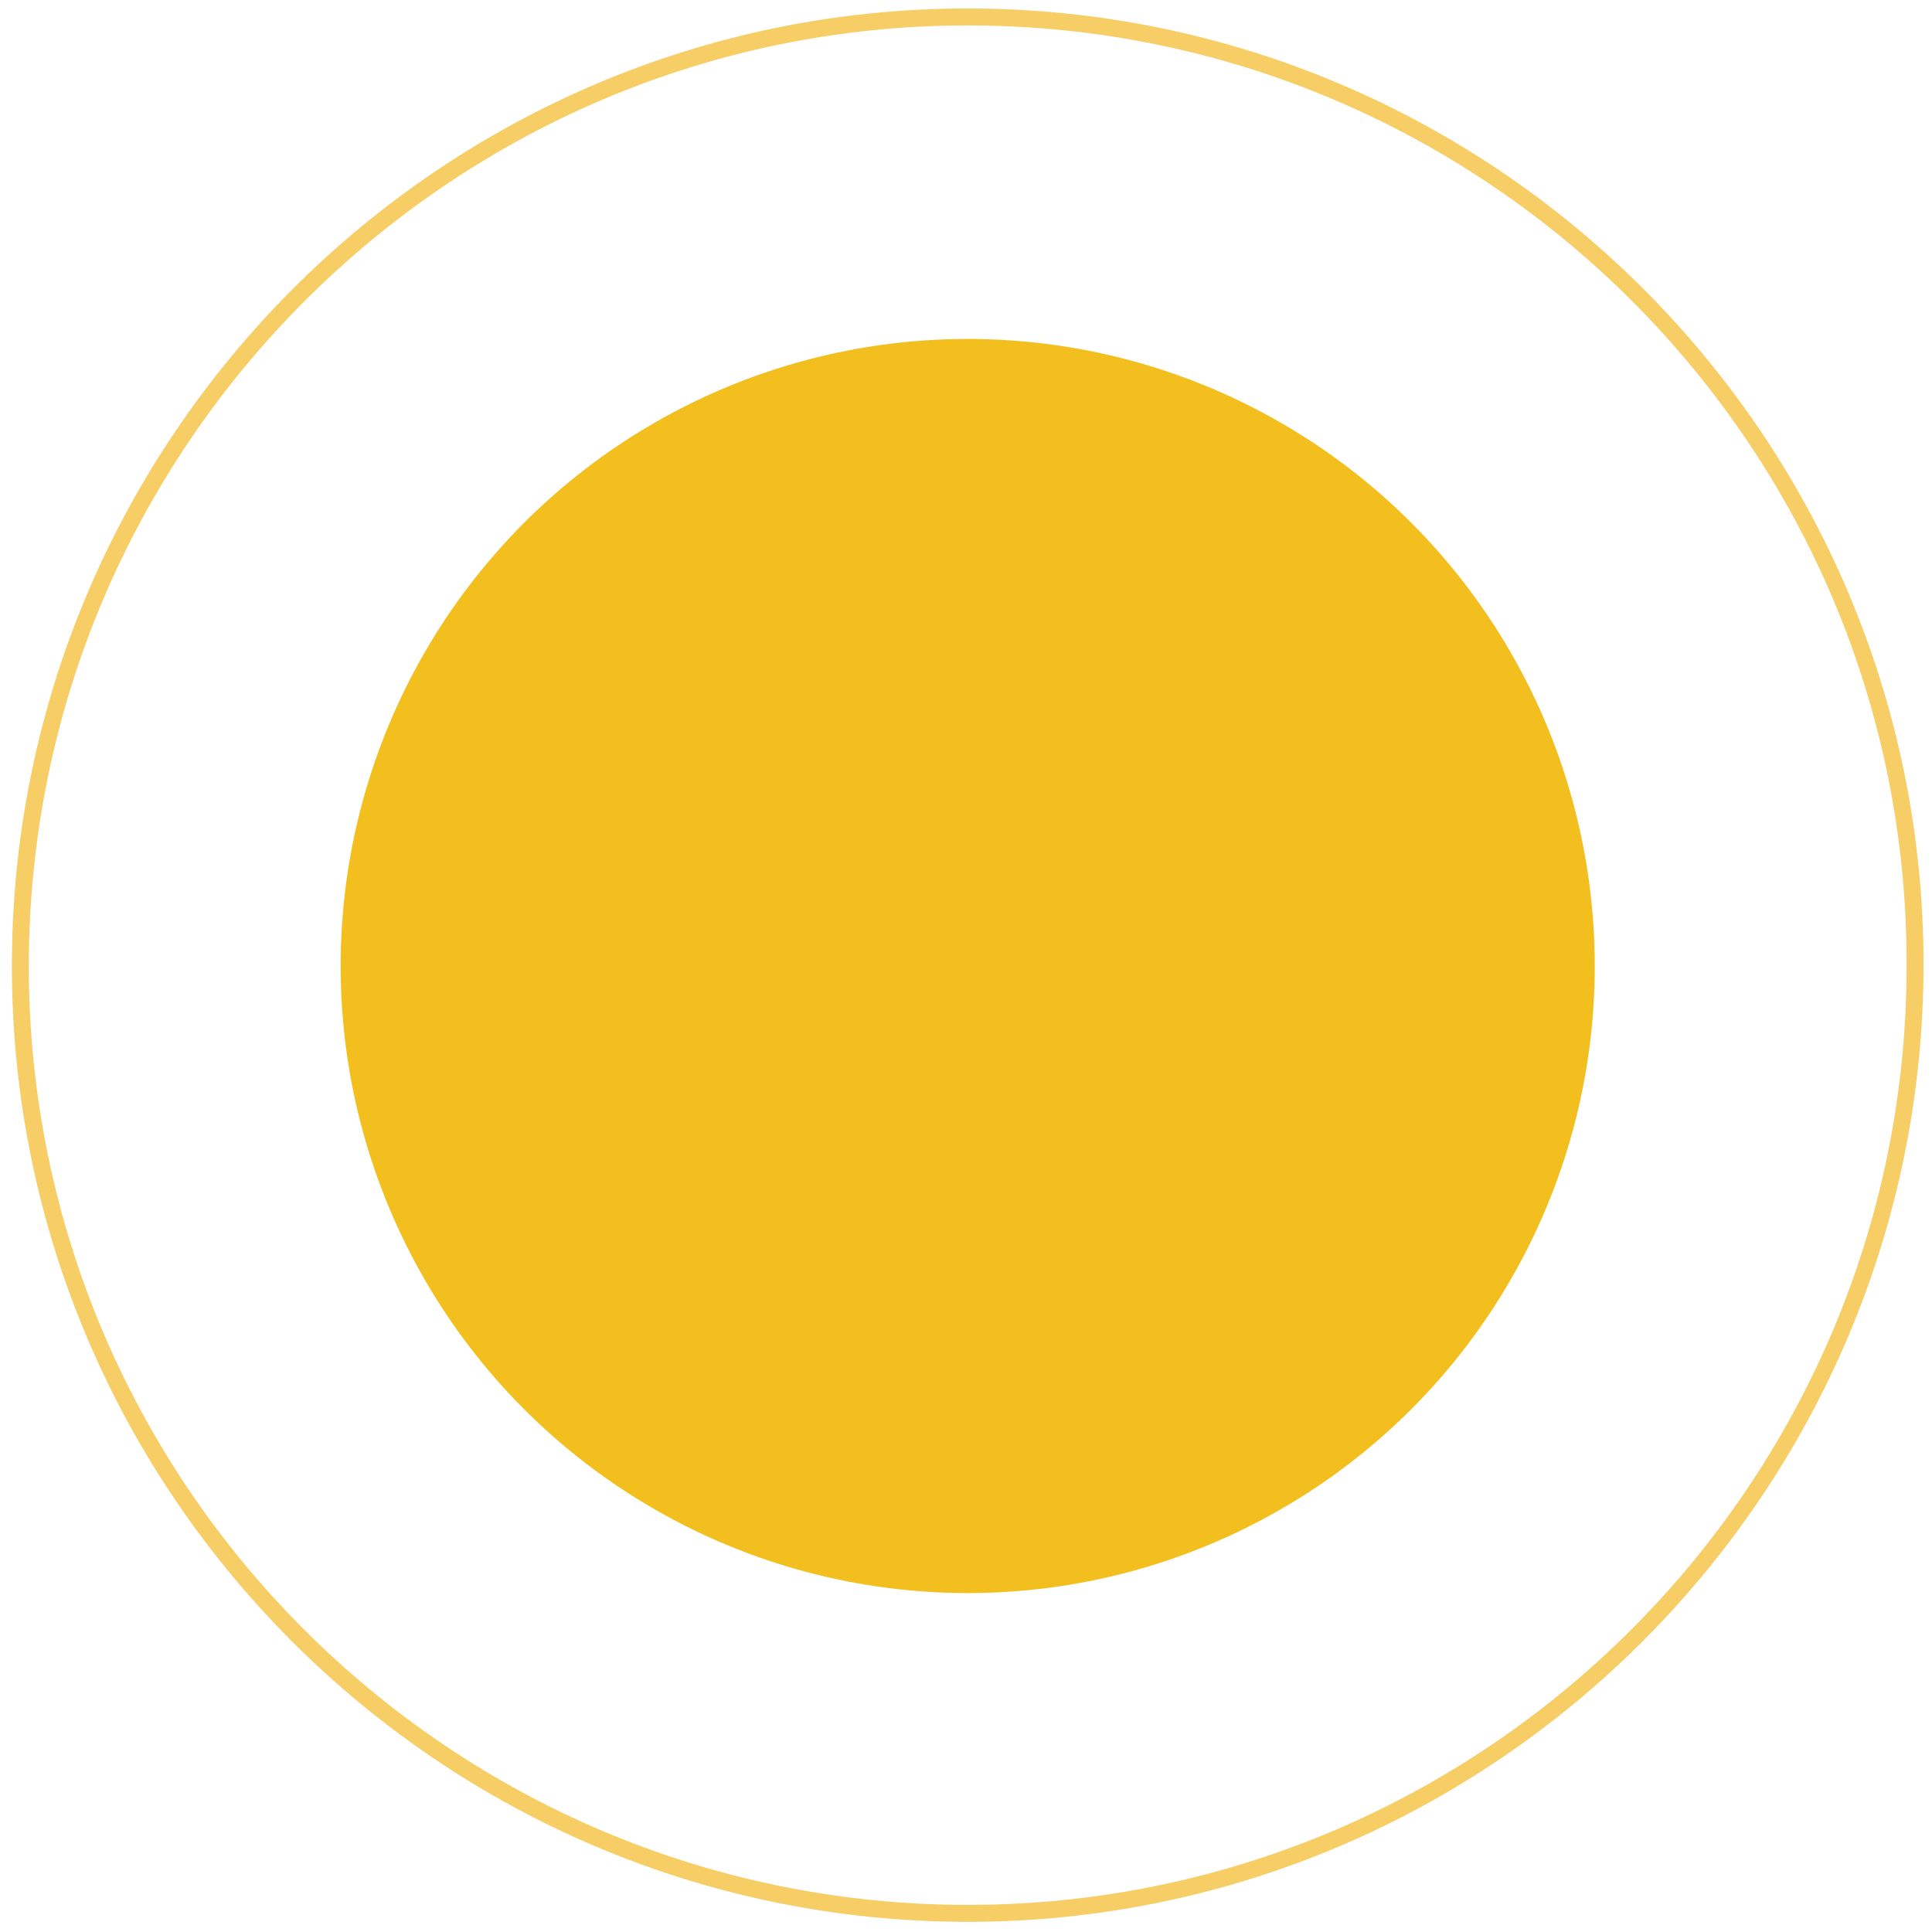 <?xml version="1.0" encoding="utf-8"?>
<!-- Generator: Adobe Illustrator 19.0.0, SVG Export Plug-In . SVG Version: 6.00 Build 0)  -->
<svg version="1.1" id="图层_1" xmlns="http://www.w3.org/2000/svg" xmlns:xlink="http://www.w3.org/1999/xlink" x="0px" y="0px"
	 viewBox="0 0 114 114" style="enable-background:new 0 0 114 114;" xml:space="preserve">
<style type="text/css">
	.st0{fill:#F2BF1E;}
	.st1{fill:#F7CD66;}
</style>
<g id="XMLID_1650_">
	<circle class="st0" cx="57.1" cy="57" r="37"/>
</g>
<g id="XMLID_1658_">
	<path id="XMLID_2_" class="st1" d="M57.1,113.4C26,113.4,0.7,88.1,0.7,57S26,0.5,57.1,0.5s56.4,25.3,56.4,56.4
		S88.2,113.4,57.1,113.4z M57.1,1.5C26.6,1.5,1.7,26.4,1.7,57c0,30.6,24.9,55.4,55.4,55.4c30.6,0,55.4-24.9,55.4-55.4
		C112.6,26.4,87.7,1.5,57.1,1.5z"/>
</g>
</svg>
